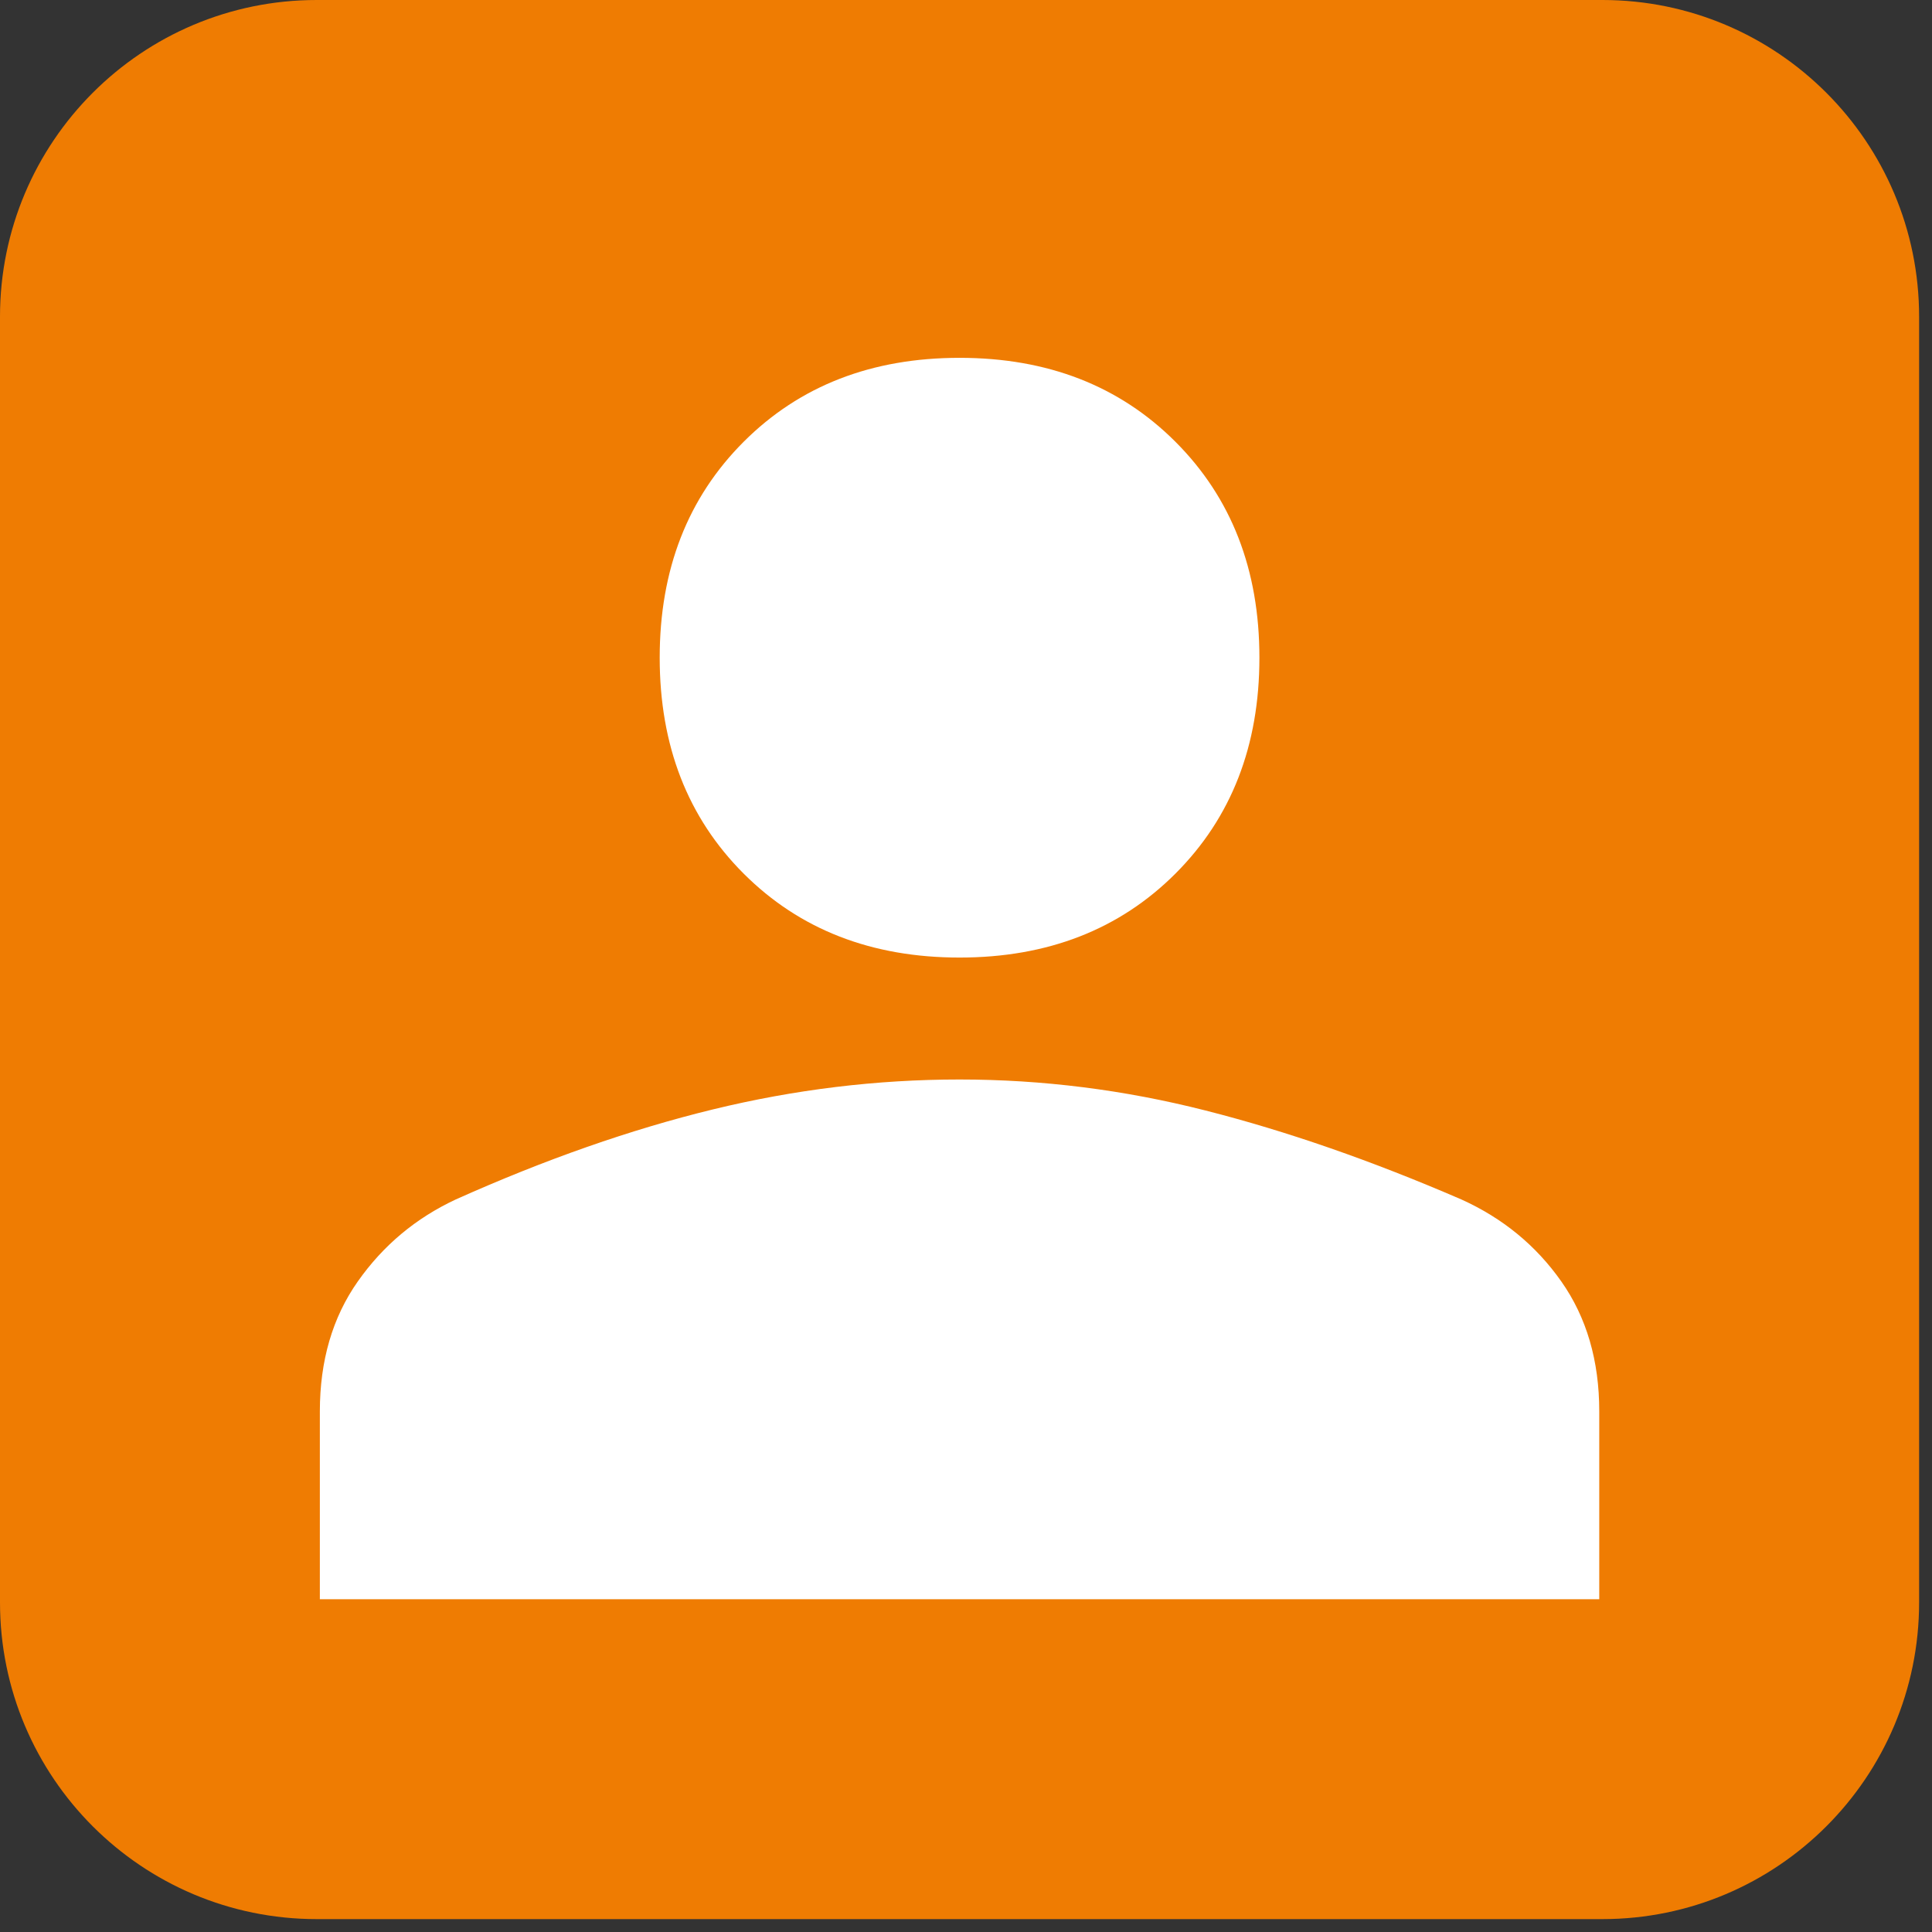 <?xml version="1.0" encoding="UTF-8" standalone="no"?><!DOCTYPE svg PUBLIC "-//W3C//DTD SVG 1.1//EN" "http://www.w3.org/Graphics/SVG/1.1/DTD/svg11.dtd"><svg width="100%" height="100%" viewBox="0 0 122 122" version="1.1" xmlns="http://www.w3.org/2000/svg" xmlns:xlink="http://www.w3.org/1999/xlink" xml:space="preserve" xmlns:serif="http://www.serif.com/" style="fill-rule:evenodd;clip-rule:evenodd;stroke-linejoin:round;stroke-miterlimit:2;"><rect x="0" y="0" width="122" height="122" fill="#333333" stroke="none"/><path d="M121.186,20c-0,-11.046 -8.955,-20 -20,-20l-81.186,0c-11.046,0 -20,8.954 -20,20l0,81.186c0,11.045 8.954,20 20,20l81.186,-0c11.045,-0 20,-8.955 20,-20l-0,-81.186Z" style="fill:#ef7c02;"/><path d="M60.593,60.467c-5.555,-0 -10.099,-1.768 -13.634,-5.302c-3.534,-3.535 -5.301,-8.079 -5.301,-13.634c-0,-5.554 1.767,-10.098 5.301,-13.633c3.535,-3.535 8.079,-5.302 13.634,-5.302c5.554,0 10.099,1.767 13.633,5.302c3.535,3.535 5.302,8.079 5.302,13.633c0,5.555 -1.767,10.099 -5.302,13.634c-3.534,3.534 -8.079,5.302 -13.633,5.302Zm-40.395,40.521l-0,-11.866c-0,-3.198 0.799,-5.933 2.398,-8.205c1.599,-2.273 3.661,-3.998 6.186,-5.176c5.638,-2.525 11.045,-4.418 16.221,-5.681c5.175,-1.262 10.372,-1.893 15.59,-1.893c5.218,-0 10.393,0.652 15.527,1.957c5.133,1.304 10.519,3.177 16.158,5.617c2.609,1.178 4.713,2.903 6.312,5.176c1.599,2.272 2.398,5.007 2.398,8.205l0,11.866l-80.79,0Z" style="fill:#fff;fill-rule:nonzero;"/></svg>